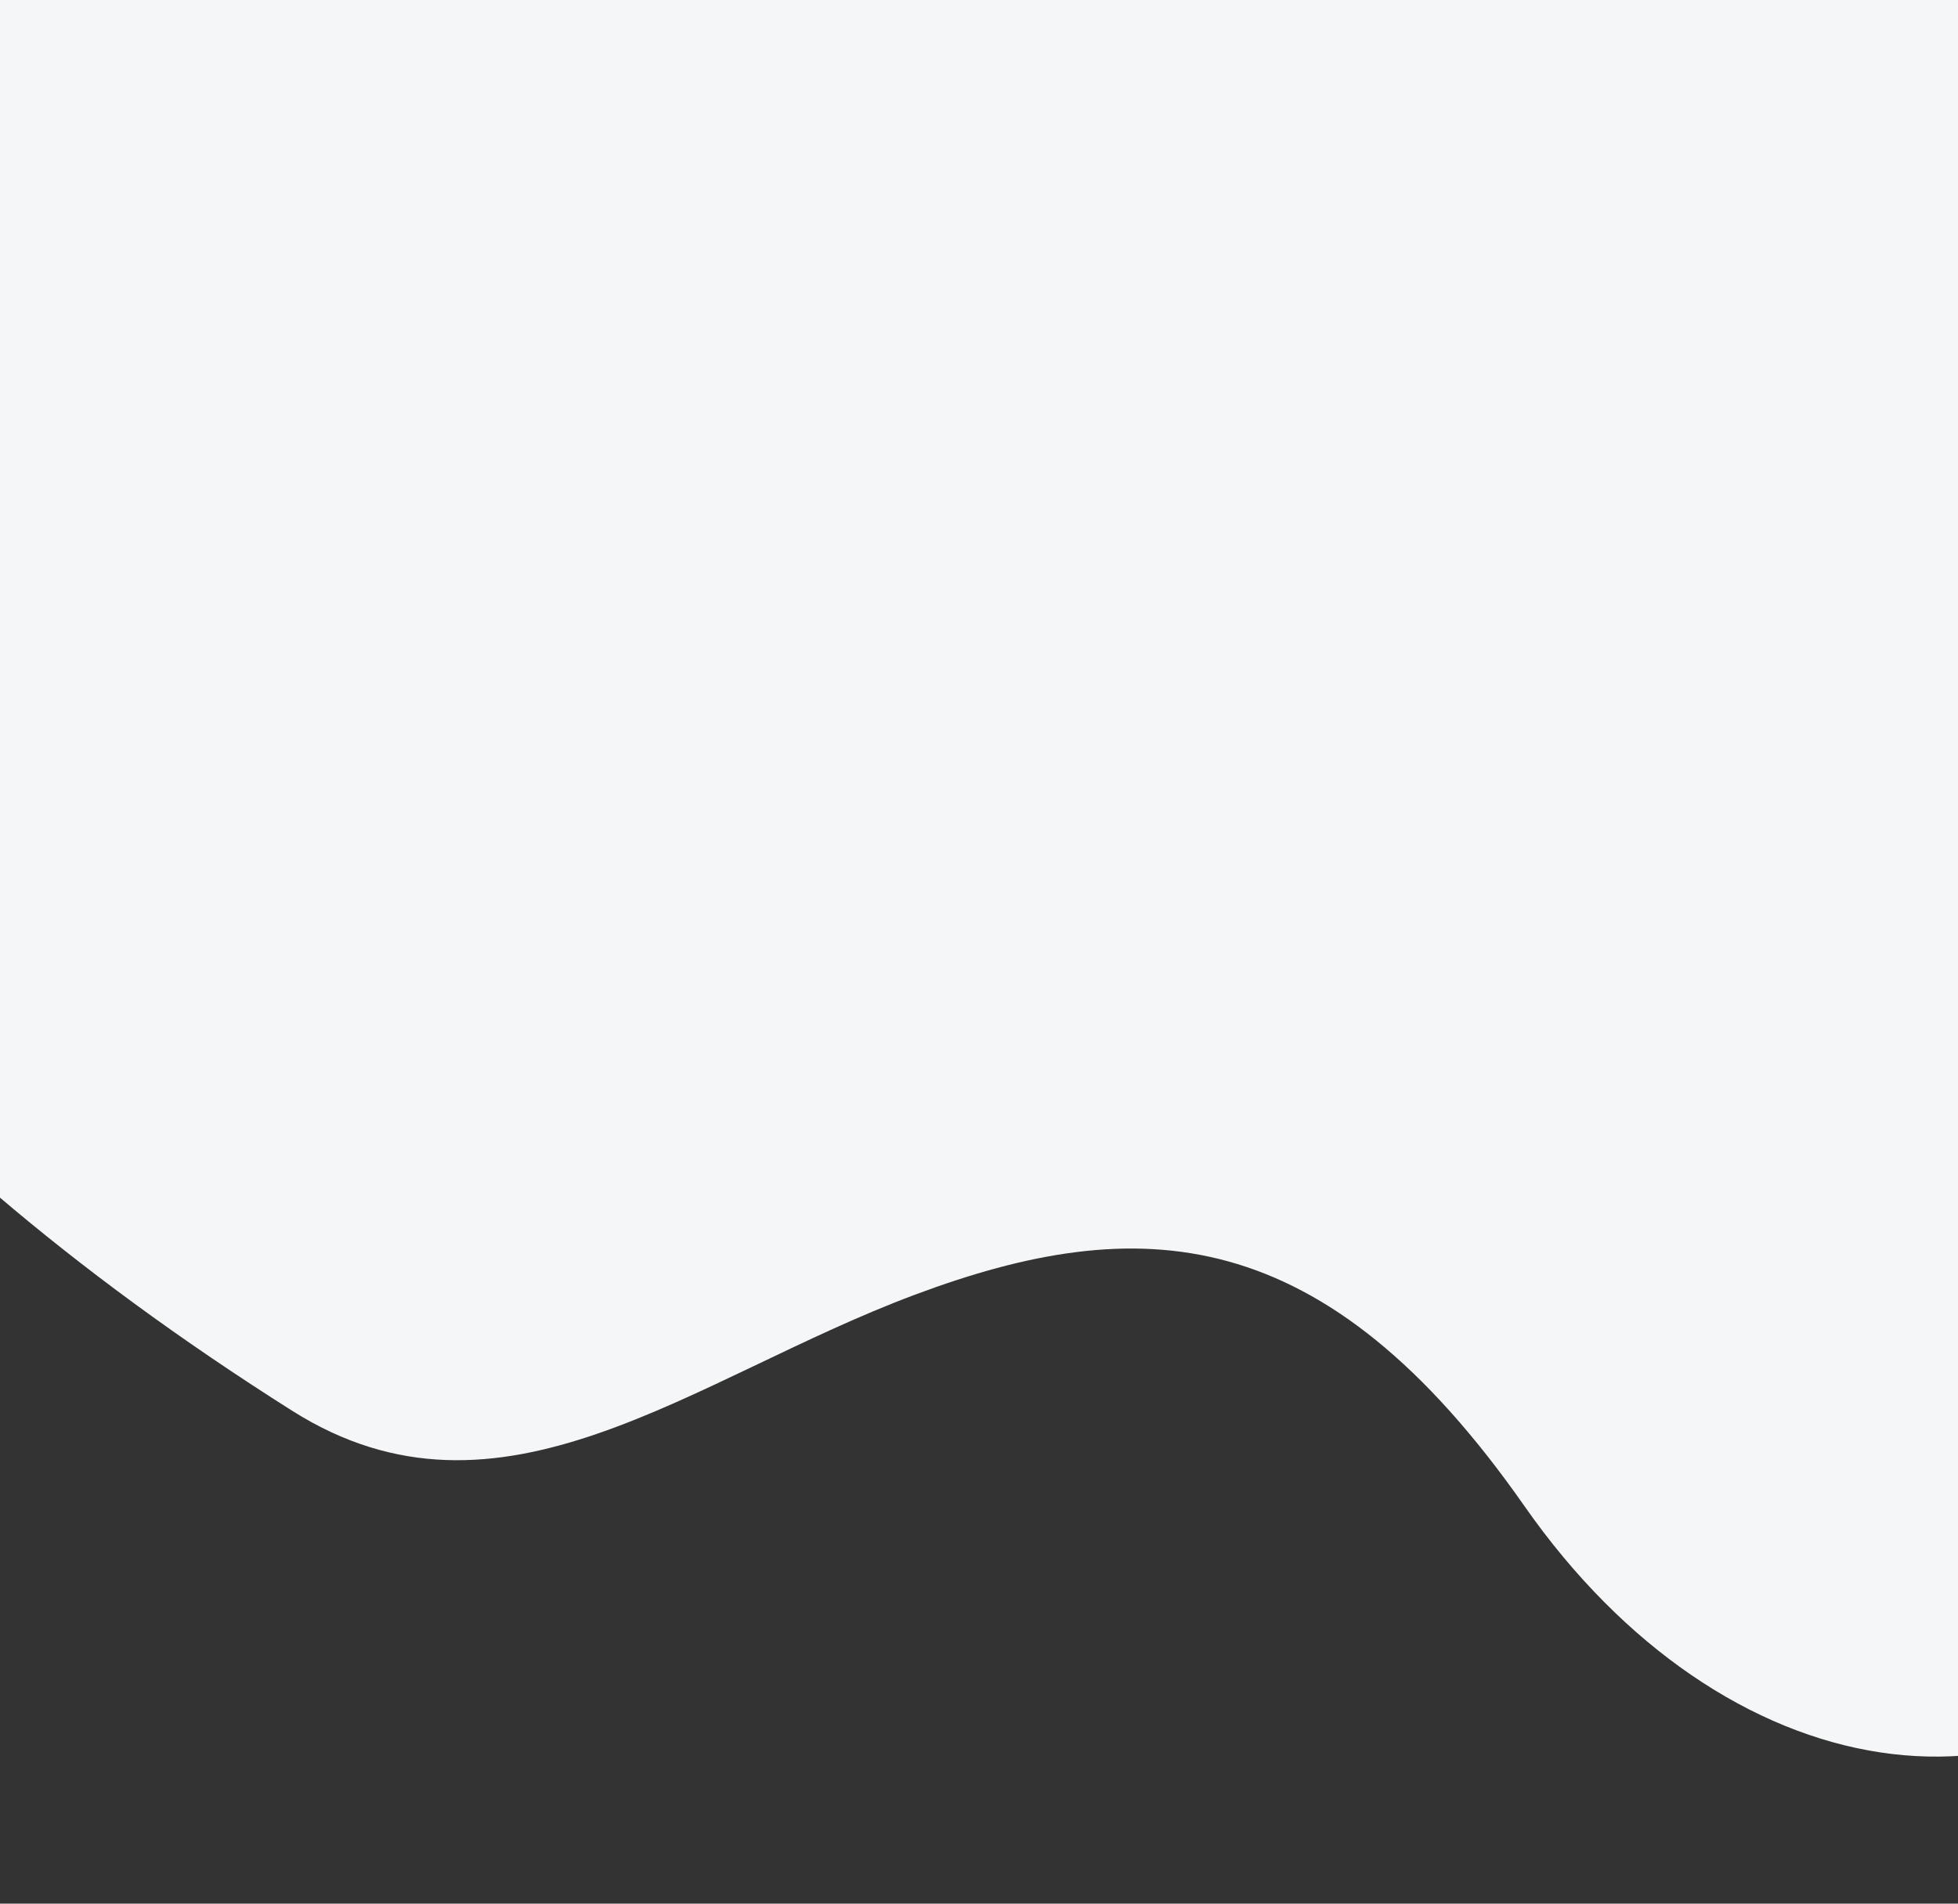 <?xml version="1.0" encoding="utf-8"?>
<!-- Generator: Adobe Illustrator 23.0.0, SVG Export Plug-In . SVG Version: 6.00 Build 0)  -->
<svg version="1.1" id="Layer_1" xmlns="http://www.w3.org/2000/svg" xmlns:xlink="http://www.w3.org/1999/xlink" x="0px" y="0px"
	 viewBox="0 0 1440 1400" style="enable-background:new 0 0 1440 1400;" xml:space="preserve">
<rect x="0" y="0" width="1440" height="1400" fill="#333333" stroke="none"/>
<style type="text/css">
	.st0{fill:url(#SVGID_1_);}
	.st1{fill:#F5F6F7;}
</style>
<g transform="translate(0,1865) scale(0.1,-0.1)">
	
		<linearGradient id="SVGID_1_" gradientUnits="userSpaceOnUse" x1="-18023.791" y1="14821.678" x2="-14862.035" y2="14821.678" gradientTransform="matrix(1.024 0.107 -0.13 1.031 1509.282 -866.973)">
		<stop  offset="0" style="stop-color:#E74B97"/>
		<stop  offset="0.999" style="stop-color:#9550E8"/>
	</linearGradient>
</g>
<path class="st1" d="M-273.2-125.5c400.8-593.2,490.3-213.3,773.7-162.5C784-237.2,844-535.2,861-770.3
	c20.8-287.4,282.4-468.1,554-335.4c217.6,106.3,432.3,394,285.9,683.1c-140.4,277.4-212.7,559.4-108.5,827.2
	c104.2,267.8,229,544.7,47.7,775.2c-140.1,178.1-373.1,136.5-518.9-72.1c-147.7-211.3-284-217-448.4-155.5
	c-164.5,61.5-304.6,182.2-457.8,85.4C-446.2,619.8-447.6,132.6-273.2-125.5z"/>
</svg>
